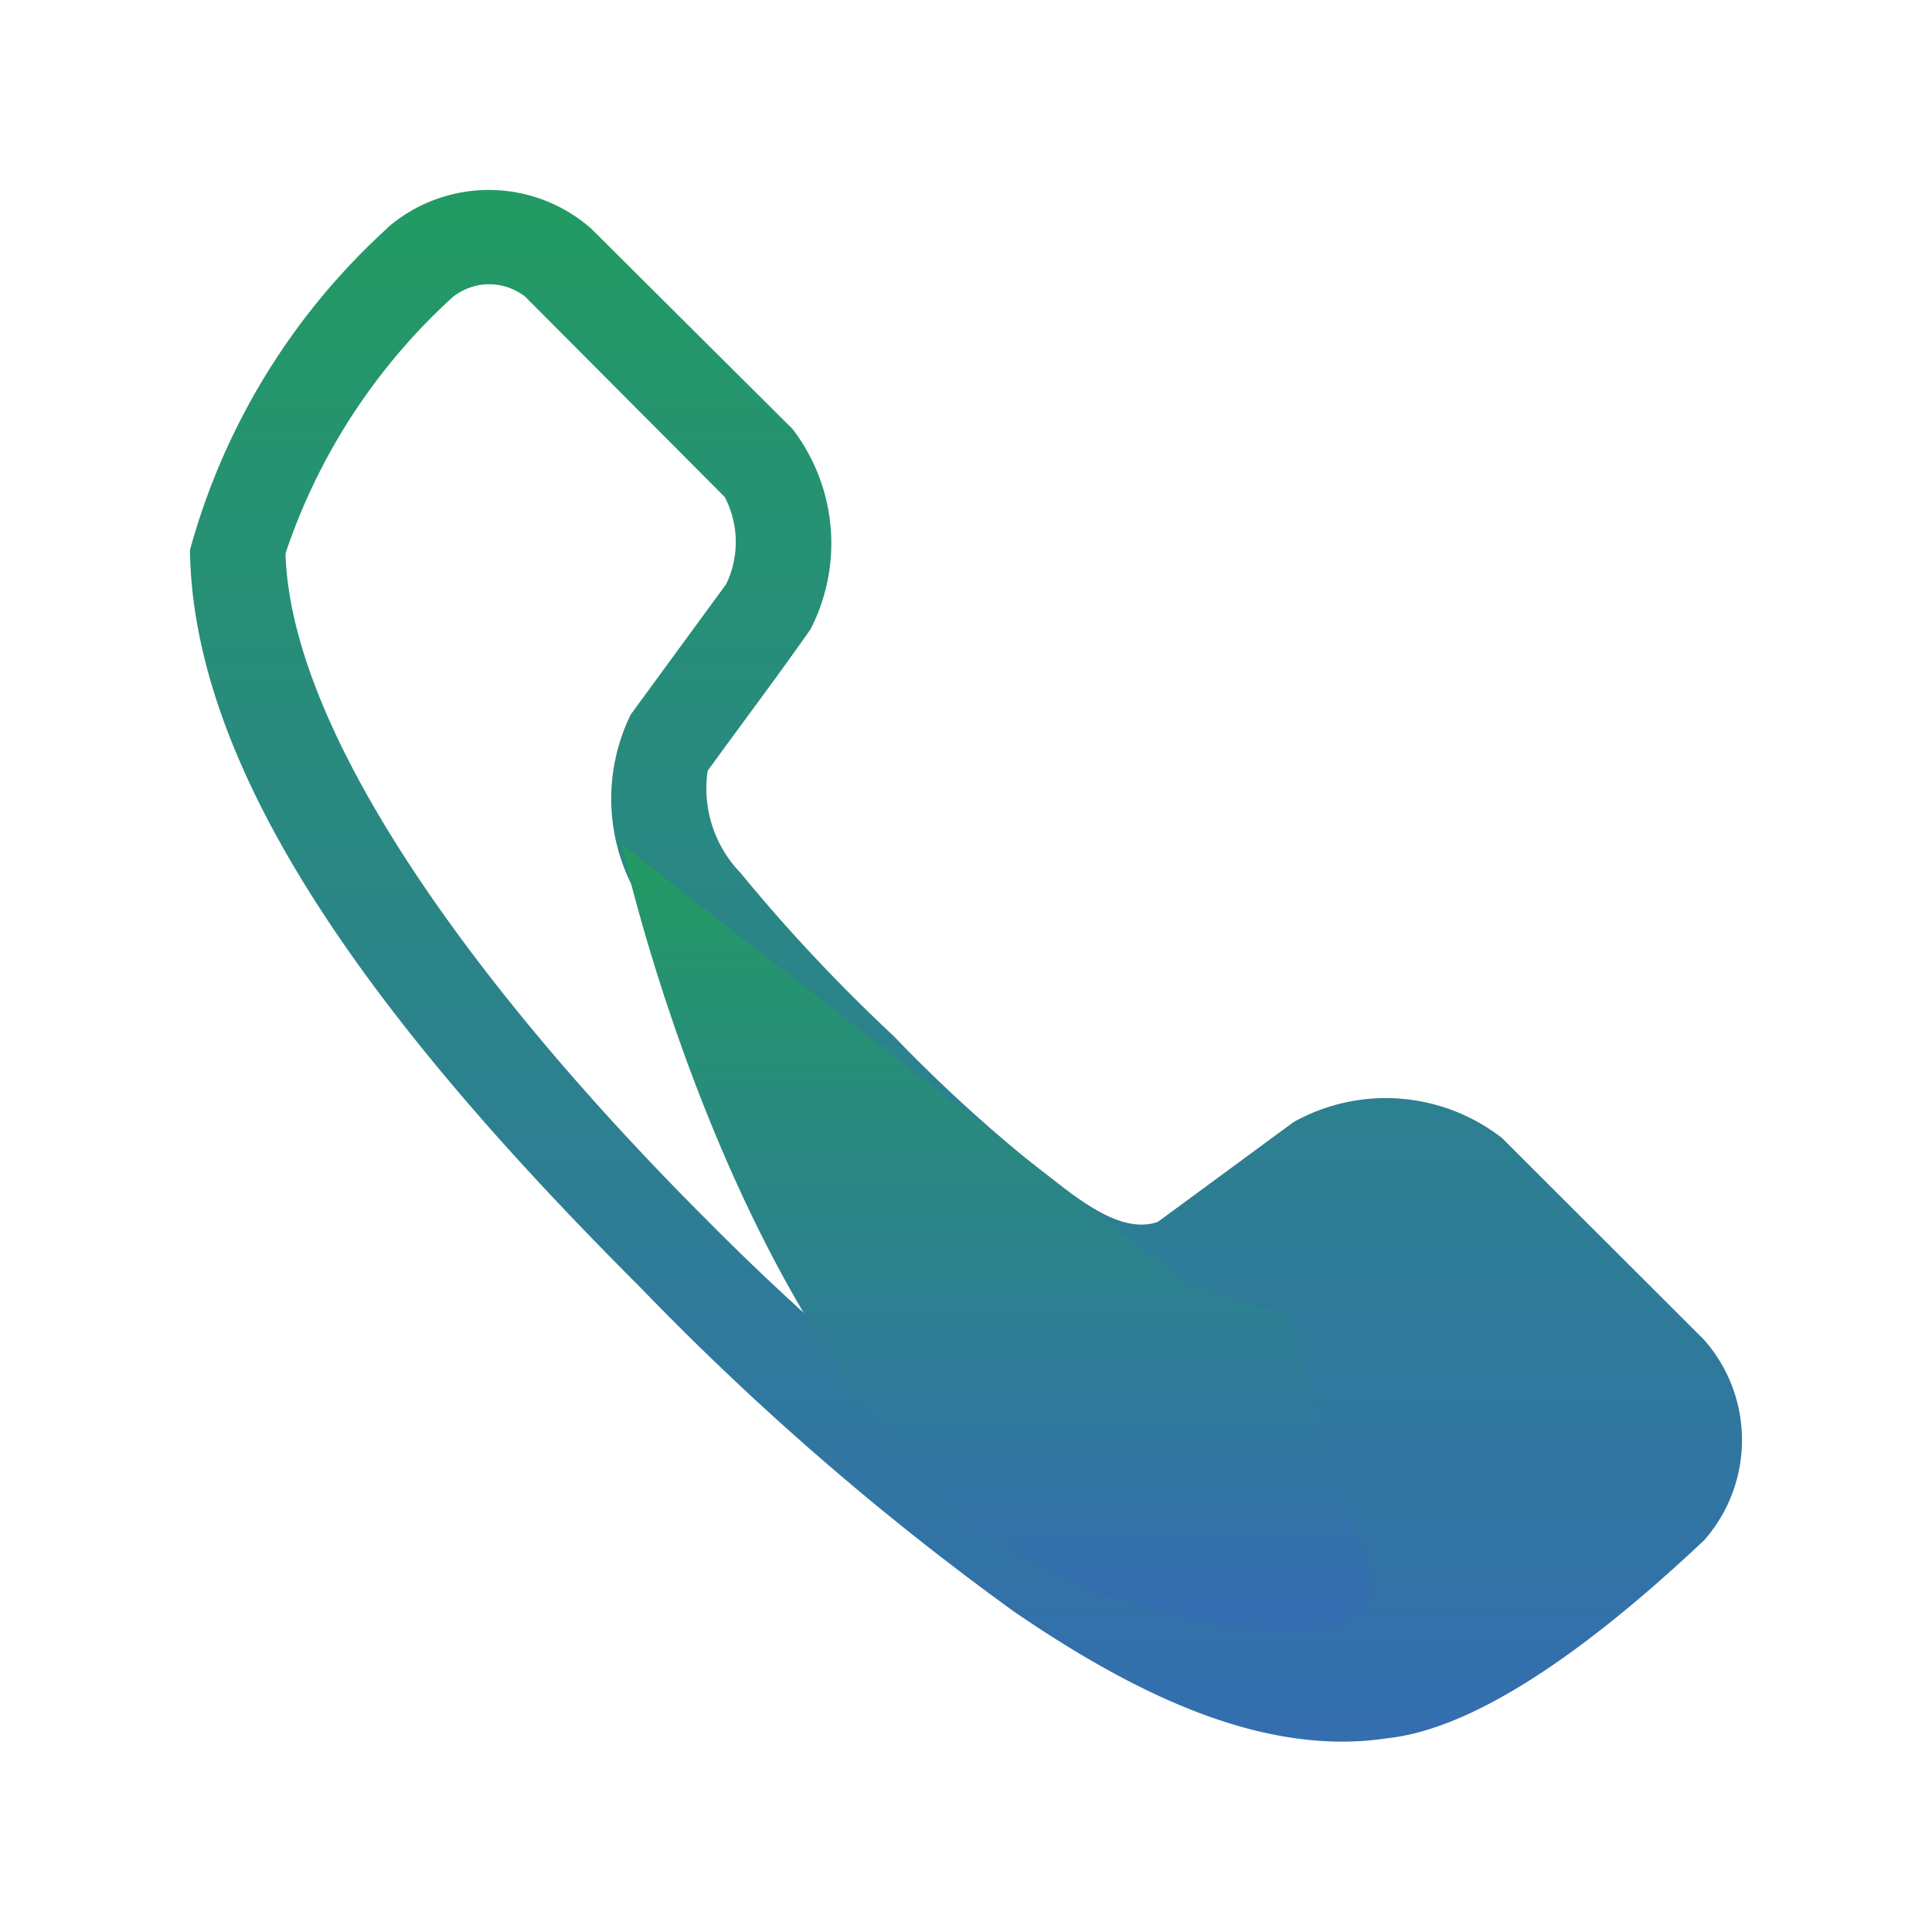 <svg xmlns="http://www.w3.org/2000/svg" xmlns:xlink="http://www.w3.org/1999/xlink" width="24" height="24" viewBox="0 0 24 24">
  <defs>
    <linearGradient id="linear-gradient" x1="0.5" x2="0.5" y2="1" gradientUnits="objectBoundingBox">
      <stop offset="0" stop-color="#229b62"/>
      <stop offset="1" stop-color="#346db0"/>
    </linearGradient>
  </defs>
  <g id="Group_522" data-name="Group 522" transform="translate(-617 -163)">
    <rect id="Rectangle_350" data-name="Rectangle 350" width="24" height="24" transform="translate(617 163)" opacity="0" fill="url(#linear-gradient)"/>
    <path id="Path_343" data-name="Path 343" d="M170.451,98.473a8.4,8.4,0,0,0-2.453,4c.037,2.963,2.613,6.18,5.591,9.156a34.638,34.638,0,0,0,4.647,4.032c1.575,1.078,3.142,1.8,4.638,1.572,1.32-.143,2.947-1.531,3.934-2.46a1.882,1.882,0,0,0,0-2.488l-2.509-2.506a2.35,2.35,0,0,0-2.592-.2l-1.685,1.239c-.423.151-.9-.229-1.194-.434a18.852,18.852,0,0,1-2.092-1.877,21.049,21.049,0,0,1-1.9-2.025,1.507,1.507,0,0,1-.407-1.267c.422-.583.869-1.174,1.277-1.757a2.335,2.335,0,0,0-.222-2.488l-2.5-2.488a1.923,1.923,0,0,0-2.536-.01Zm1.7.841,2.49,2.5a1.208,1.208,0,0,1,.018,1.082l-1.185,1.619a2.379,2.379,0,0,0,.407,2.682,20.512,20.512,0,0,0,2.018,2.146c.63.63,3.486,2.879,3.486,2.879a1.912,1.912,0,0,1,.152,1.363,3.1,3.1,0,0,1-.971,1.1c.171-.21.7.113.258-.191a31.26,31.26,0,0,1-4.4-3.693c-2.882-2.879-5.176-6.057-5.239-8.287a7.542,7.542,0,0,1,2.074-3.181.724.724,0,0,1,.889-.018Z" transform="translate(451.362 67.36)" fill="url(#linear-gradient)"/>
    <path id="Path_357" data-name="Path 357" d="M631.756,178.953l-7.035-5.463s1.734,8.035,6.146,9.371,2.922-.937,2.922-.937l-.777-2.578Z" fill="url(#linear-gradient)"/>
  </g>
</svg>
